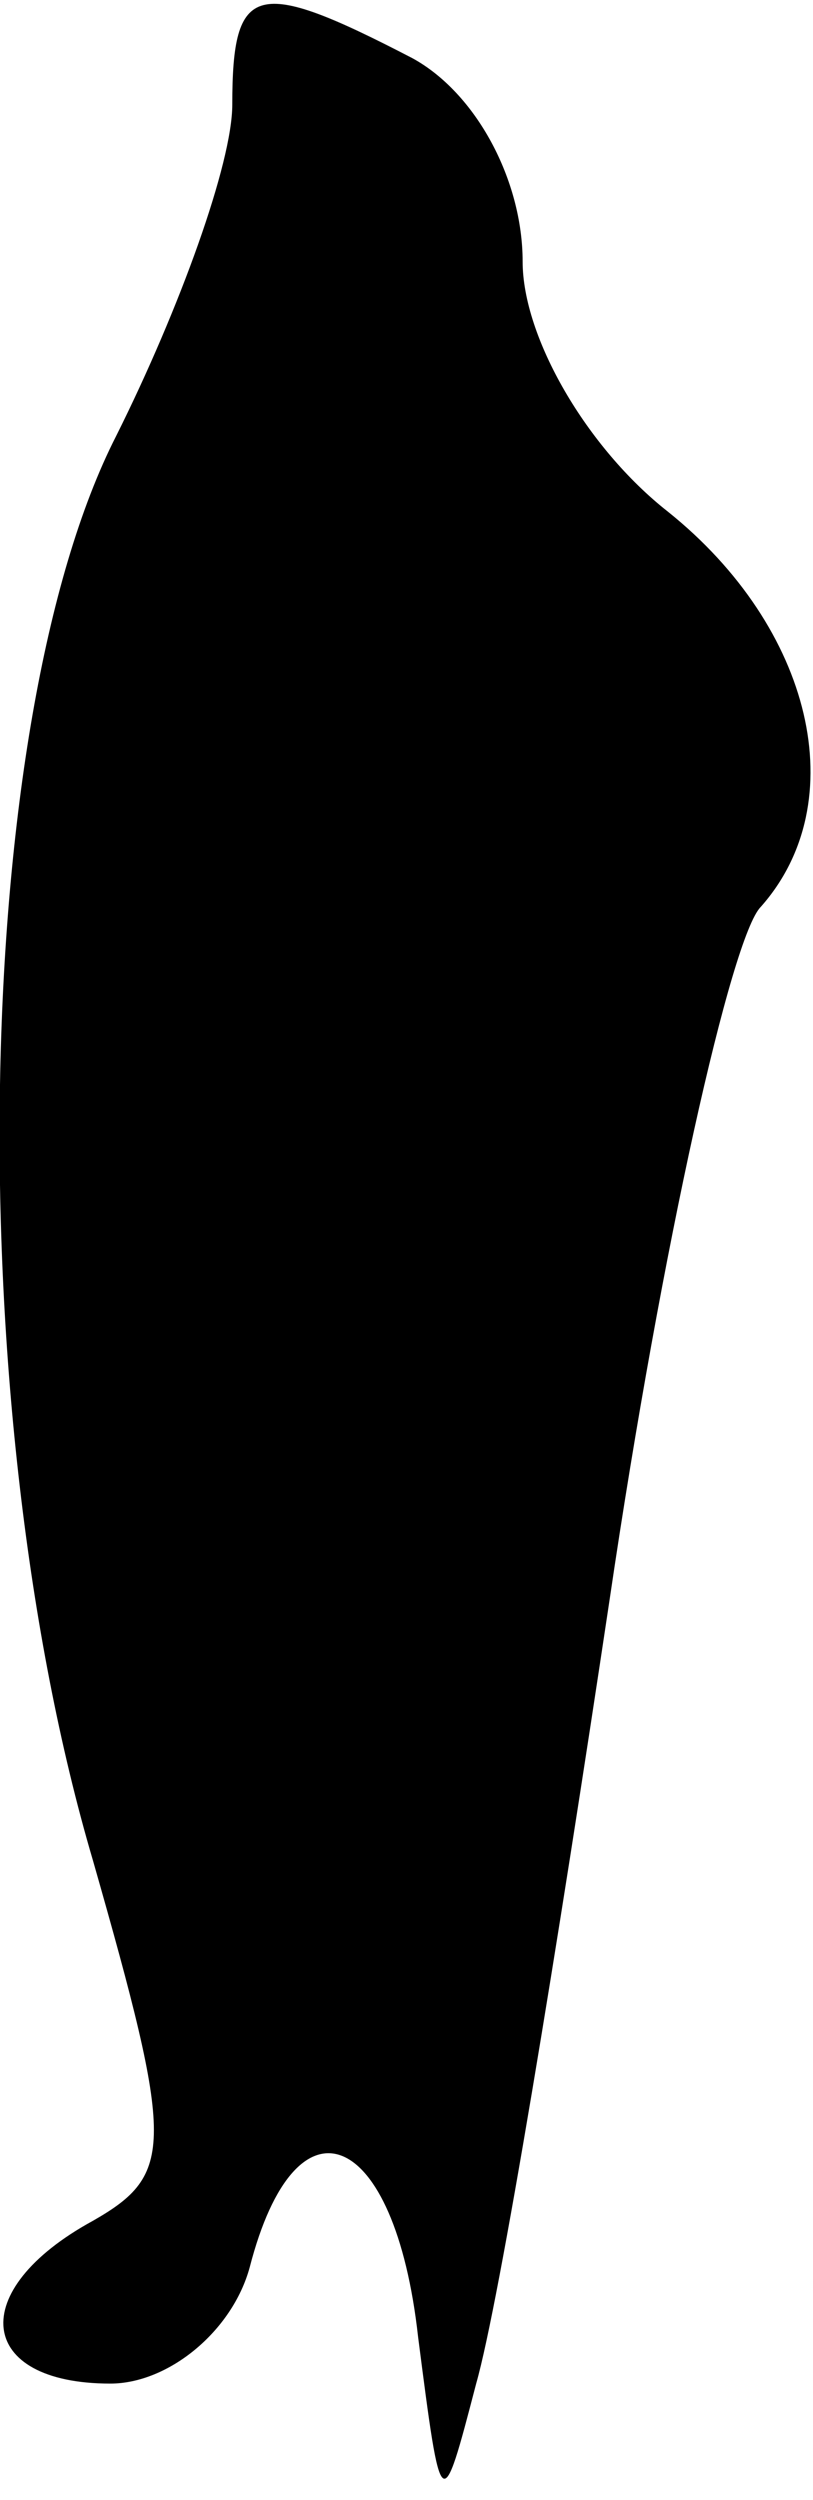 <?xml version="1.0" standalone="no"?>
<!DOCTYPE svg PUBLIC "-//W3C//DTD SVG 20010904//EN"
 "http://www.w3.org/TR/2001/REC-SVG-20010904/DTD/svg10.dtd">
<svg version="1.0" xmlns="http://www.w3.org/2000/svg"
 width="14pt" height="43pt" viewBox="0 0 14 43"
 preserveAspectRatio="xMidYMid meet">
<g transform="translate(0,43) scale(0.1,-0.1)"
fill="#000000" stroke="none">
<path fill="#000000" stroke="none" d="M40 412 c0 -10 -9 -35 -20 -57 -25 -49
-27 -167 -4 -245 14 -49 14 -54 0 -62 -22 -12 -20 -28 3 -28 10 0 21 9 24 20
8 31 25 24 29 -12 4 -31 4 -31 10 -8 4 14 14 75 23 135 9 61 21 114 26 119 16
18 9 48 -16 68 -14 11 -25 30 -25 43 0 14 -8 29 -19 35 -27 14 -31 13 -31 -8z"/>
</g>
</svg>
